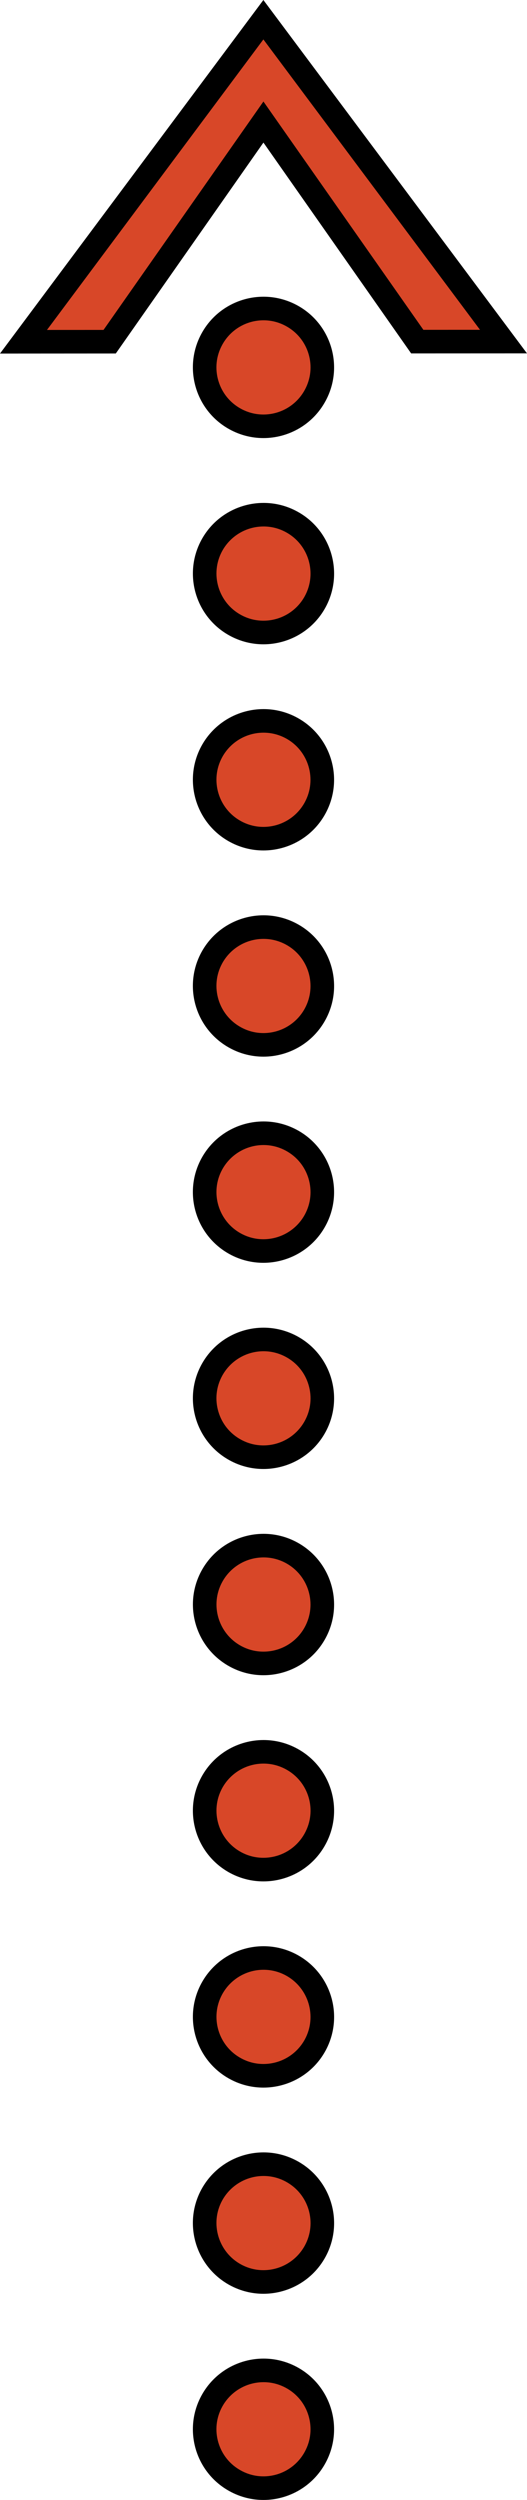 <svg height="106.121" width="22.398" xmlns="http://www.w3.org/2000/svg"><path d="M11.197 105.62c-.413 0-.824-.105-1.189-.304-.589-.319-1.017-.847-1.206-1.487-.189-.639-.118-1.314.2-1.899.438-.808 1.281-1.31 2.201-1.31.412 0 .823.104 1.188.303.586.318 1.014.846 1.203 1.486.189.64.119 1.315-.199 1.902-.438.807-1.28 1.309-2.198 1.309z" fill="#D84728"/><path d="M11.203 101.12c.334 0 .653.082.949.242.47.254.812.676.963 1.188s.095 1.052-.16 1.521c-.35.646-1.023 1.047-1.758 1.047-.334 0-.654-.082-.952-.244-.47-.254-.812-.677-.964-1.189-.151-.511-.095-1.05.161-1.52.351-.644 1.025-1.045 1.761-1.045m0-1.001c-1.065 0-2.097.569-2.641 1.571-.792 1.456-.25 3.276 1.206 4.065.455.248.945.365 1.429.365 1.063 0 2.095-.569 2.638-1.571.79-1.455.251-3.277-1.205-4.067-.454-.246-.944-.363-1.427-.363z"/><path d="M11.194 96.868c-.412 0-.822-.104-1.188-.302-1.21-.659-1.662-2.18-1.006-3.39.439-.807 1.283-1.309 2.201-1.309.412 0 .823.105 1.189.303.587.318 1.015.847 1.205 1.487s.119 1.316-.199 1.903c-.438.807-1.282 1.308-2.202 1.308z" fill="#D84728"/><path d="M11.201 92.367c.334 0 .654.082.95.242.47.255.812.678.965 1.189.151.512.095 1.053-.159 1.521-.352.646-1.026 1.047-1.763 1.047-.334 0-.652-.082-.948-.242-.969-.527-1.331-1.743-.807-2.71.352-.645 1.028-1.047 1.762-1.047m0-1.001c-1.064 0-2.095.569-2.641 1.571-.789 1.455-.248 3.276 1.208 4.068.454.246.943.363 1.426.363 1.065 0 2.098-.568 2.642-1.57.791-1.457.25-3.278-1.207-4.068-.455-.247-.944-.364-1.428-.364z"/><path d="M11.196 88.115c-.413 0-.824-.104-1.189-.303-1.212-.657-1.662-2.177-1.006-3.39.438-.807 1.282-1.309 2.2-1.309.413 0 .824.104 1.19.303 1.211.659 1.661 2.18 1.005 3.391-.438.808-1.281 1.308-2.2 1.308z" fill="#D84728"/><path d="M11.201 83.614c.334 0 .654.082.95.242.97.527 1.33 1.745.806 2.713-.351.645-1.025 1.045-1.761 1.045-.334 0-.654-.082-.95-.243-.97-.525-1.33-1.742-.805-2.71.351-.645 1.026-1.047 1.76-1.047m0-1c-1.064 0-2.095.568-2.64 1.571-.79 1.457-.249 3.278 1.207 4.068.454.247.944.363 1.428.363 1.064 0 2.097-.568 2.64-1.568.791-1.458.25-3.278-1.206-4.07-.455-.247-.945-.364-1.429-.364z"/><path d="M11.195 79.362c-.412 0-.824-.104-1.189-.302-1.211-.659-1.661-2.18-1.004-3.391.438-.806 1.281-1.307 2.199-1.307.412 0 .824.104 1.19.303.587.318 1.015.846 1.204 1.486s.118 1.316-.201 1.903c-.437.808-1.28 1.308-2.199 1.308z" fill="#D84728"/><path d="M11.201 74.862c.334 0 .654.082.951.243.47.254.812.677.964 1.188s.094 1.052-.162 1.523c-.35.645-1.023 1.045-1.759 1.045-.334 0-.654-.081-.949-.241-.97-.527-1.33-1.744-.805-2.713.351-.644 1.026-1.045 1.76-1.045m0-1c-1.064 0-2.095.568-2.639 1.569-.791 1.457-.251 3.277 1.205 4.069.455.246.945.363 1.428.363 1.065 0 2.096-.568 2.639-1.569.793-1.458.252-3.279-1.204-4.068-.455-.247-.945-.364-1.429-.364z"/><path d="M11.196 70.61c-.412 0-.823-.105-1.189-.303-1.211-.658-1.662-2.178-1.005-3.388.438-.808 1.281-1.309 2.201-1.309.412 0 .823.104 1.188.303 1.211.658 1.661 2.179 1.004 3.39-.437.806-1.279 1.307-2.199 1.307z" fill="#D84728"/><path d="M11.203 66.11c.334 0 .653.082.949.242.969.527 1.329 1.743.803 2.713-.35.645-1.022 1.045-1.759 1.045-.334 0-.654-.082-.95-.242-.969-.527-1.33-1.742-.804-2.71.351-.647 1.026-1.048 1.761-1.048m0-1.001c-1.065 0-2.097.569-2.641 1.571-.79 1.455-.249 3.276 1.206 4.067.454.247.944.364 1.428.364 1.065 0 2.097-.568 2.639-1.569.791-1.456.251-3.277-1.205-4.069-.454-.247-.944-.364-1.427-.364z"/><path d="M11.196 61.857c-.413 0-.824-.105-1.189-.303-.587-.318-1.015-.846-1.205-1.486-.189-.64-.118-1.315.2-1.902.438-.806 1.281-1.307 2.199-1.307.412 0 .824.104 1.19.303.586.318 1.014.846 1.203 1.485.19.641.12 1.316-.198 1.903-.438.806-1.281 1.307-2.2 1.307z" fill="#D84728"/><path d="M11.201 57.358c.334 0 .654.082.952.243.469.254.811.676.962 1.188.152.512.096 1.053-.159 1.521-.35.645-1.024 1.046-1.76 1.046-.334 0-.654-.082-.951-.243-.469-.254-.812-.677-.963-1.188-.152-.512-.096-1.052.159-1.521.351-.645 1.026-1.046 1.76-1.046m0-1c-1.064 0-2.095.568-2.639 1.569-.791 1.456-.251 3.277 1.206 4.067.454.247.944.363 1.428.363 1.064 0 2.096-.568 2.64-1.569.79-1.457.249-3.278-1.206-4.067-.455-.246-.945-.363-1.429-.363z"/><path d="M11.193 53.105c-.412 0-.823-.104-1.188-.303-1.21-.657-1.661-2.177-1.005-3.388.438-.807 1.282-1.309 2.202-1.309.412 0 .823.104 1.188.303.587.318 1.015.846 1.204 1.486.19.64.119 1.316-.199 1.903-.438.807-1.282 1.308-2.202 1.308z" fill="#D84728"/><path d="M11.202 48.605c.334 0 .653.082.949.242.47.255.812.677.964 1.189.151.512.095 1.052-.159 1.521-.352.646-1.026 1.047-1.763 1.047-.334 0-.653-.082-.949-.242-.968-.526-1.329-1.743-.804-2.71.351-.645 1.026-1.047 1.762-1.047m0-1.001c-1.065 0-2.098.569-2.642 1.571-.789 1.455-.249 3.276 1.206 4.067.454.247.944.363 1.427.363 1.065 0 2.098-.568 2.642-1.57.791-1.457.25-3.278-1.206-4.068-.454-.246-.944-.363-1.427-.363z"/><path d="M11.196 44.354c-.412 0-.823-.105-1.188-.303-1.212-.658-1.664-2.178-1.008-3.39.439-.807 1.283-1.308 2.201-1.308.413 0 .824.105 1.19.304 1.211.657 1.661 2.177 1.005 3.389-.438.807-1.28 1.308-2.2 1.308z" fill="#D84728"/><path d="M11.201 39.854c.334 0 .654.082.952.243.968.525 1.328 1.741.803 2.71-.35.645-1.024 1.046-1.76 1.046-.334 0-.653-.082-.95-.243-.97-.526-1.331-1.742-.807-2.709.352-.646 1.027-1.047 1.762-1.047m0-1.001c-1.064 0-2.096.568-2.641 1.57-.789 1.456-.249 3.276 1.208 4.067.454.247.944.364 1.428.364 1.064 0 2.097-.568 2.64-1.57.79-1.457.249-3.278-1.206-4.067-.455-.247-.945-.364-1.429-.364z"/><path d="M11.195 35.602c-.412 0-.823-.105-1.188-.303-1.211-.657-1.663-2.178-1.006-3.39.438-.807 1.281-1.308 2.2-1.308.413 0 .824.105 1.19.303 1.21.658 1.66 2.179 1.003 3.39-.437.806-1.28 1.308-2.199 1.308z" fill="#D84728"/><path d="M11.201 31.101c.335 0 .654.082.951.242.968.526 1.328 1.743.802 2.712-.35.645-1.023 1.046-1.759 1.046-.334 0-.653-.082-.949-.242-.97-.526-1.331-1.743-.806-2.711.351-.646 1.026-1.047 1.761-1.047m0-1.001c-1.064 0-2.096.568-2.641 1.57-.788 1.455-.249 3.278 1.208 4.068.454.246.943.363 1.427.363 1.064 0 2.096-.568 2.639-1.569.792-1.458.251-3.277-1.204-4.068-.455-.247-.945-.364-1.429-.364z"/><path d="M11.196 26.849c-.413 0-.824-.105-1.19-.303-1.211-.657-1.661-2.177-1.005-3.39.438-.807 1.282-1.308 2.202-1.308.413 0 .824.104 1.189.303 1.211.657 1.661 2.178 1.004 3.391-.438.806-1.281 1.307-2.2 1.307z" fill="#D84728"/><path d="M11.203 22.348c.334 0 .654.082.95.243.969.525 1.329 1.742.803 2.712-.35.645-1.024 1.045-1.76 1.045-.335 0-.655-.082-.951-.243-.969-.525-1.329-1.741-.805-2.71.352-.645 1.027-1.047 1.763-1.047m0-1c-1.065 0-2.098.568-2.642 1.57-.789 1.456-.249 3.279 1.206 4.068.455.247.945.364 1.429.364 1.064 0 2.096-.568 2.64-1.569.79-1.457.251-3.28-1.205-4.069-.454-.248-.944-.364-1.428-.364z"/><path d="M11.195 18.096c-.412 0-.823-.105-1.189-.303-.586-.318-1.014-.846-1.204-1.487-.189-.64-.119-1.316.199-1.902.438-.807 1.28-1.309 2.199-1.309.412 0 .824.105 1.189.304.589.319 1.017.847 1.206 1.488.189.64.118 1.314-.201 1.9-.437.808-1.28 1.309-2.199 1.309z" fill="#D84728"/><path d="M11.2 13.596c.334 0 .654.082.952.244.47.255.812.677.964 1.189.151.511.094 1.051-.162 1.521-.35.645-1.023 1.046-1.759 1.046-.334 0-.654-.082-.95-.242-.47-.255-.812-.677-.964-1.189-.151-.512-.095-1.052.16-1.521.35-.647 1.024-1.048 1.759-1.048m0-1.001c-1.064 0-2.096.568-2.639 1.57-.79 1.455-.25 3.277 1.206 4.067.455.247.944.364 1.428.364 1.065 0 2.096-.568 2.639-1.57.793-1.457.251-3.277-1.205-4.067-.455-.246-.945-.364-1.429-.364z"/><path d="M17.734 14.501l3.665-.001-10.205-13.664-10.196 13.671 3.663-.002 6.535-9.324z" fill="#D84728"/><path d="M0 15.008l11.194-15.008 11.203 15-4.923.002-6.278-8.95-6.274 8.953-4.922.003zm11.194-13.335l-9.198 12.333 2.404-.001 6.796-9.696 6.798 9.692 2.407-.001-9.207-12.327z"/></svg>